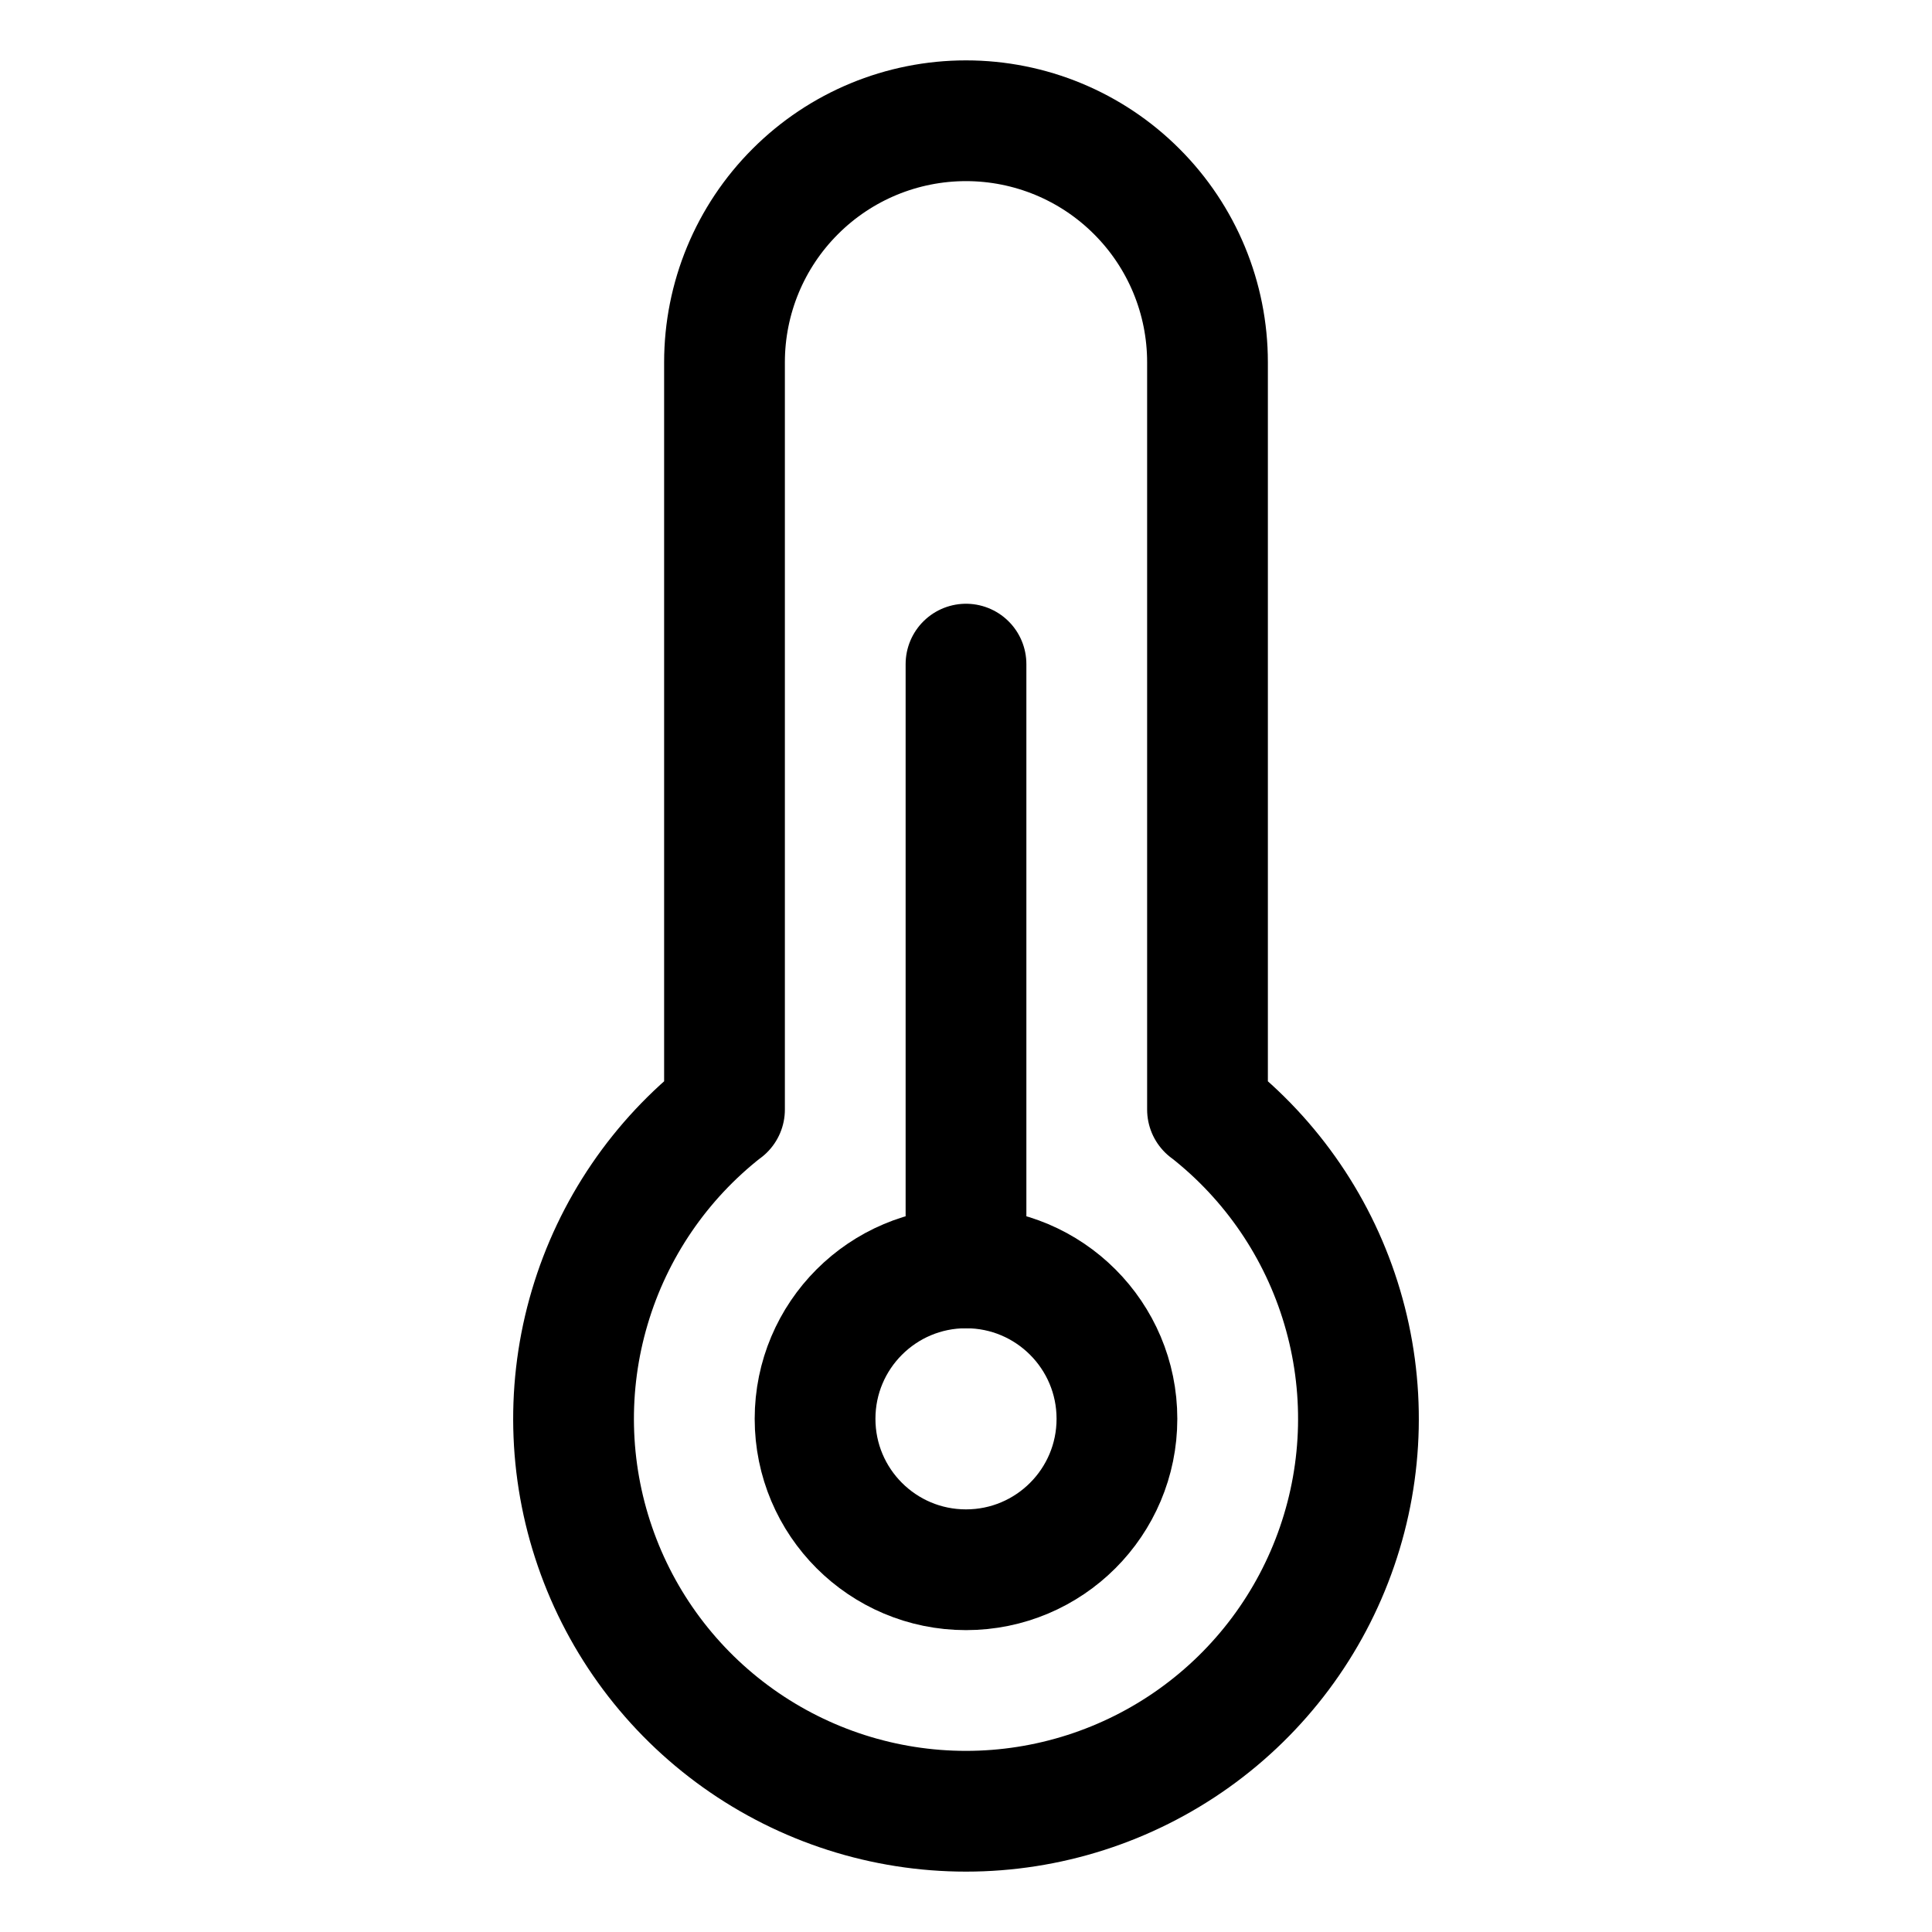 <svg   viewBox="0 0 32 32" fill="none" xmlns="http://www.w3.org/2000/svg">
<path d="M12 18.378V6C12 4.939 12.421 3.922 13.172 3.172C13.922 2.421 14.939 2 16 2C17.061 2 18.078 2.421 18.828 3.172C19.579 3.922 20 4.939 20 6V18.378L20.001 18.377C21.068 19.21 21.848 20.355 22.232 21.653C22.617 22.95 22.587 24.336 22.146 25.615C21.706 26.895 20.877 28.005 19.775 28.791C18.673 29.577 17.353 30 16 30C14.647 30 13.327 29.577 12.225 28.791C11.123 28.005 10.294 26.895 9.854 25.615C9.413 24.336 9.383 22.95 9.768 21.653C10.152 20.355 10.932 19.21 11.999 18.377L12 18.378Z" stroke="black" stroke-width="2" stroke-linecap="round" stroke-linejoin="round"/>
<path d="M16 26C17.381 26 18.5 24.881 18.5 23.5C18.5 22.119 17.381 21 16 21C14.619 21 13.5 22.119 13.5 23.5C13.5 24.881 14.619 26 16 26Z" stroke="black" stroke-width="2" stroke-linecap="round" stroke-linejoin="round"/>
<path d="M16 21V11" stroke="black" stroke-width="2" stroke-linecap="round" stroke-linejoin="round"/>
</svg>
